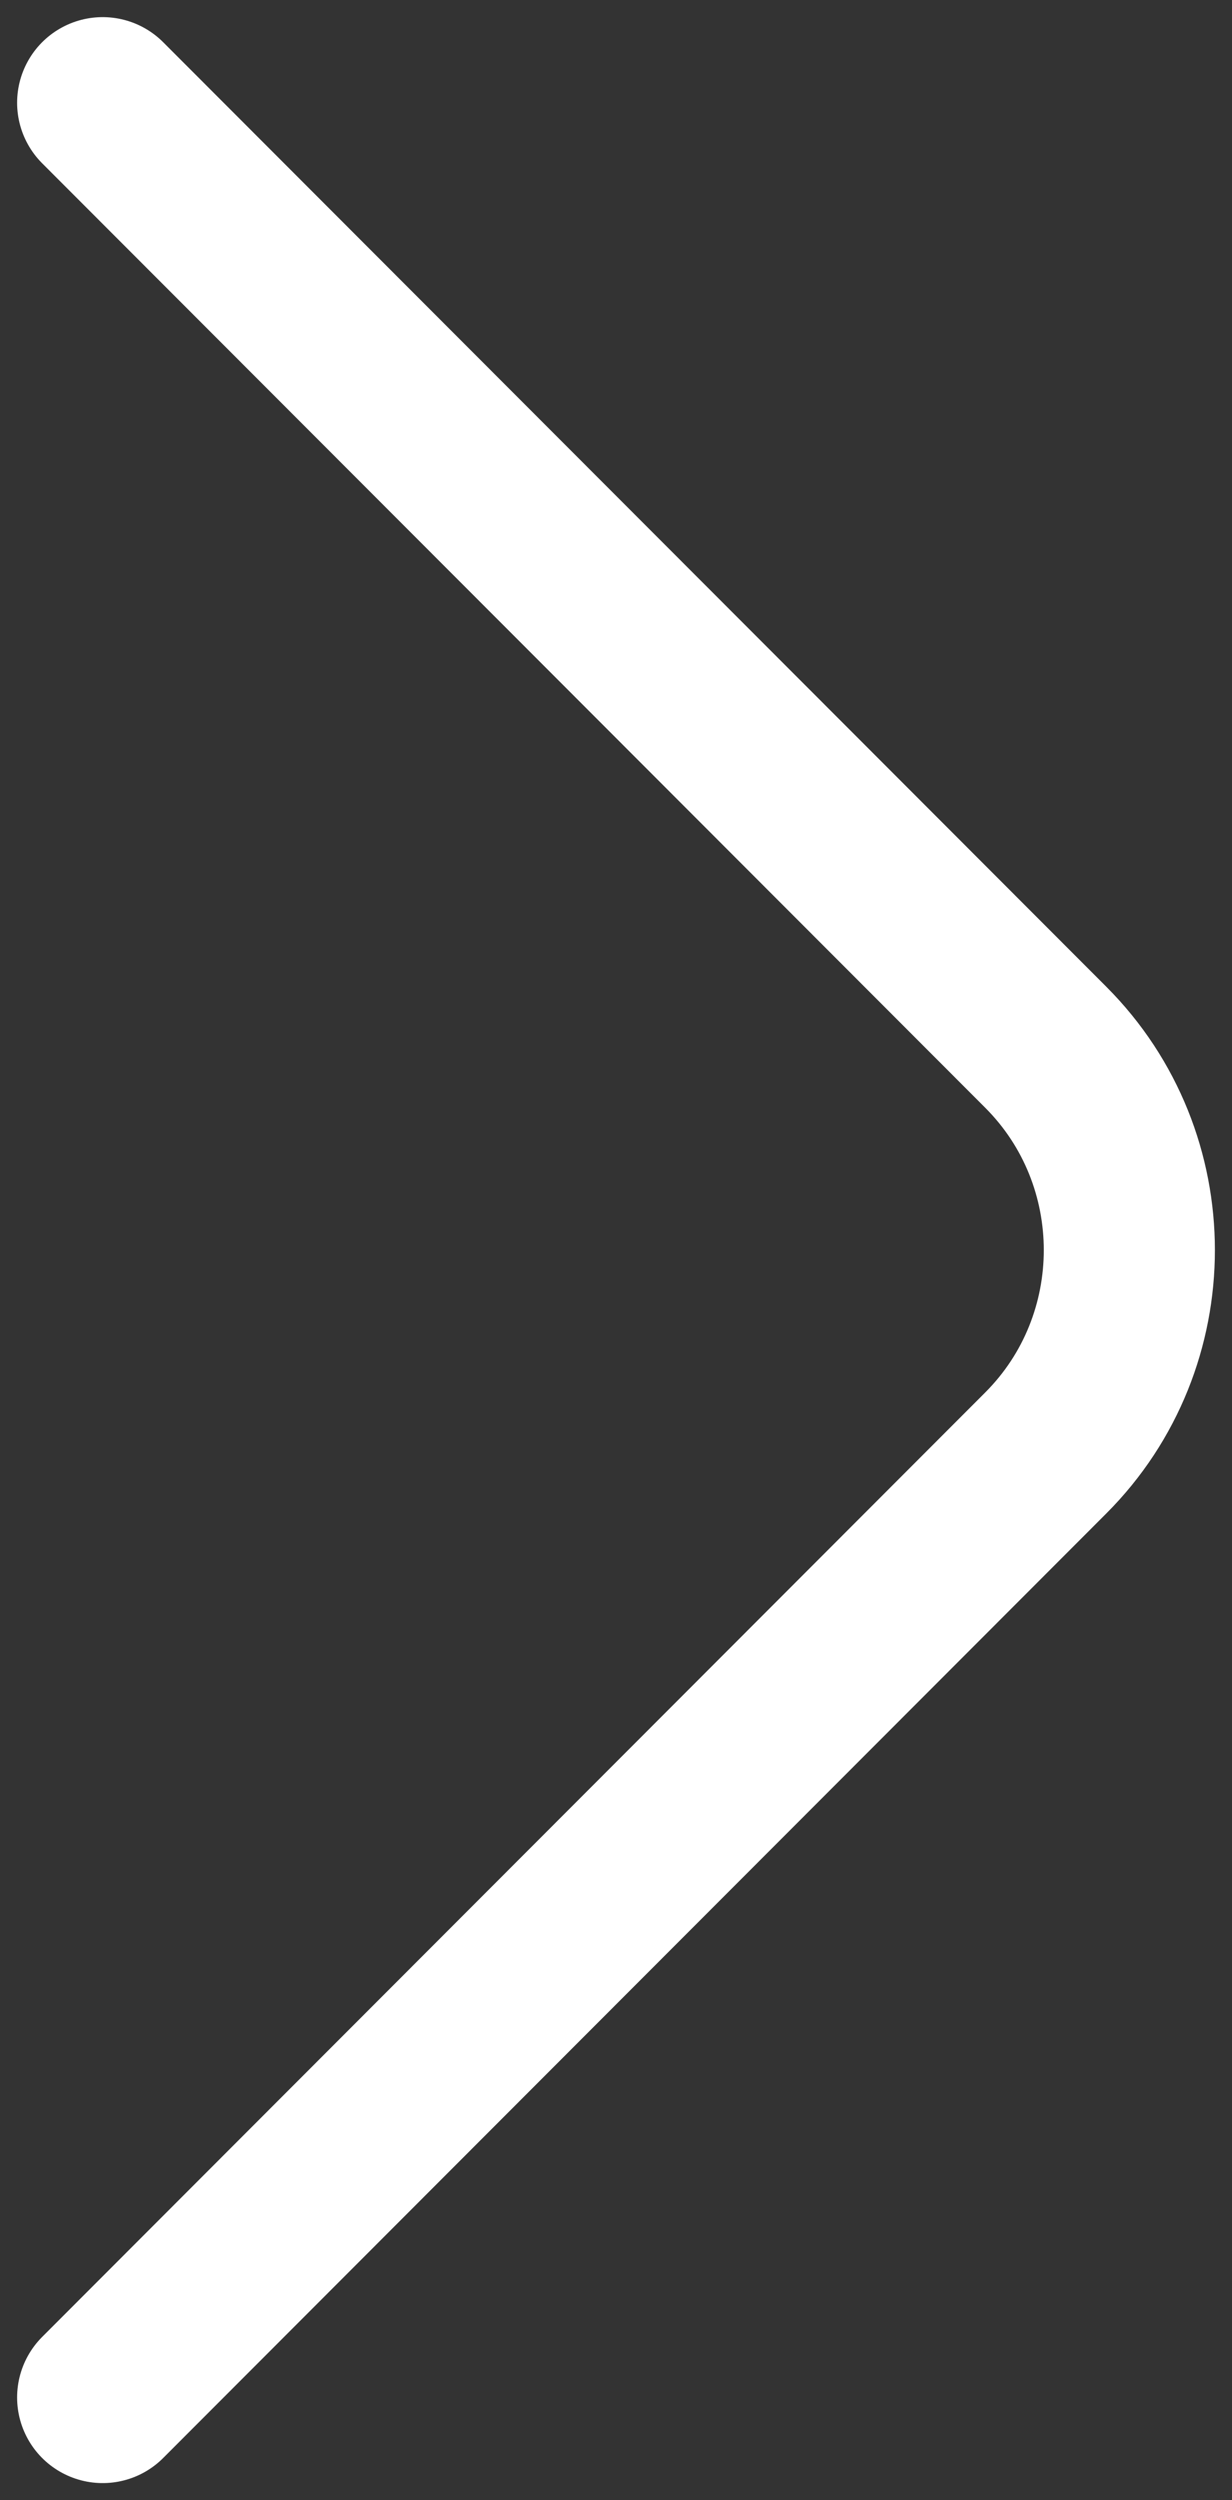 <svg viewBox="0 0 36 73" fill="none" xmlns="http://www.w3.org/2000/svg">
    <rect x="0" y="0" width="36" height="73" fill="#333333" stroke="none"/>
    <path d="M3 3L30.559 30.578C33.814 33.835 33.814 39.165 30.559 42.422L3 70"
        stroke="#fff" stroke-width="5" stroke-miterlimit="10" stroke-linecap="round"
        stroke-linejoin="round" />
</svg>